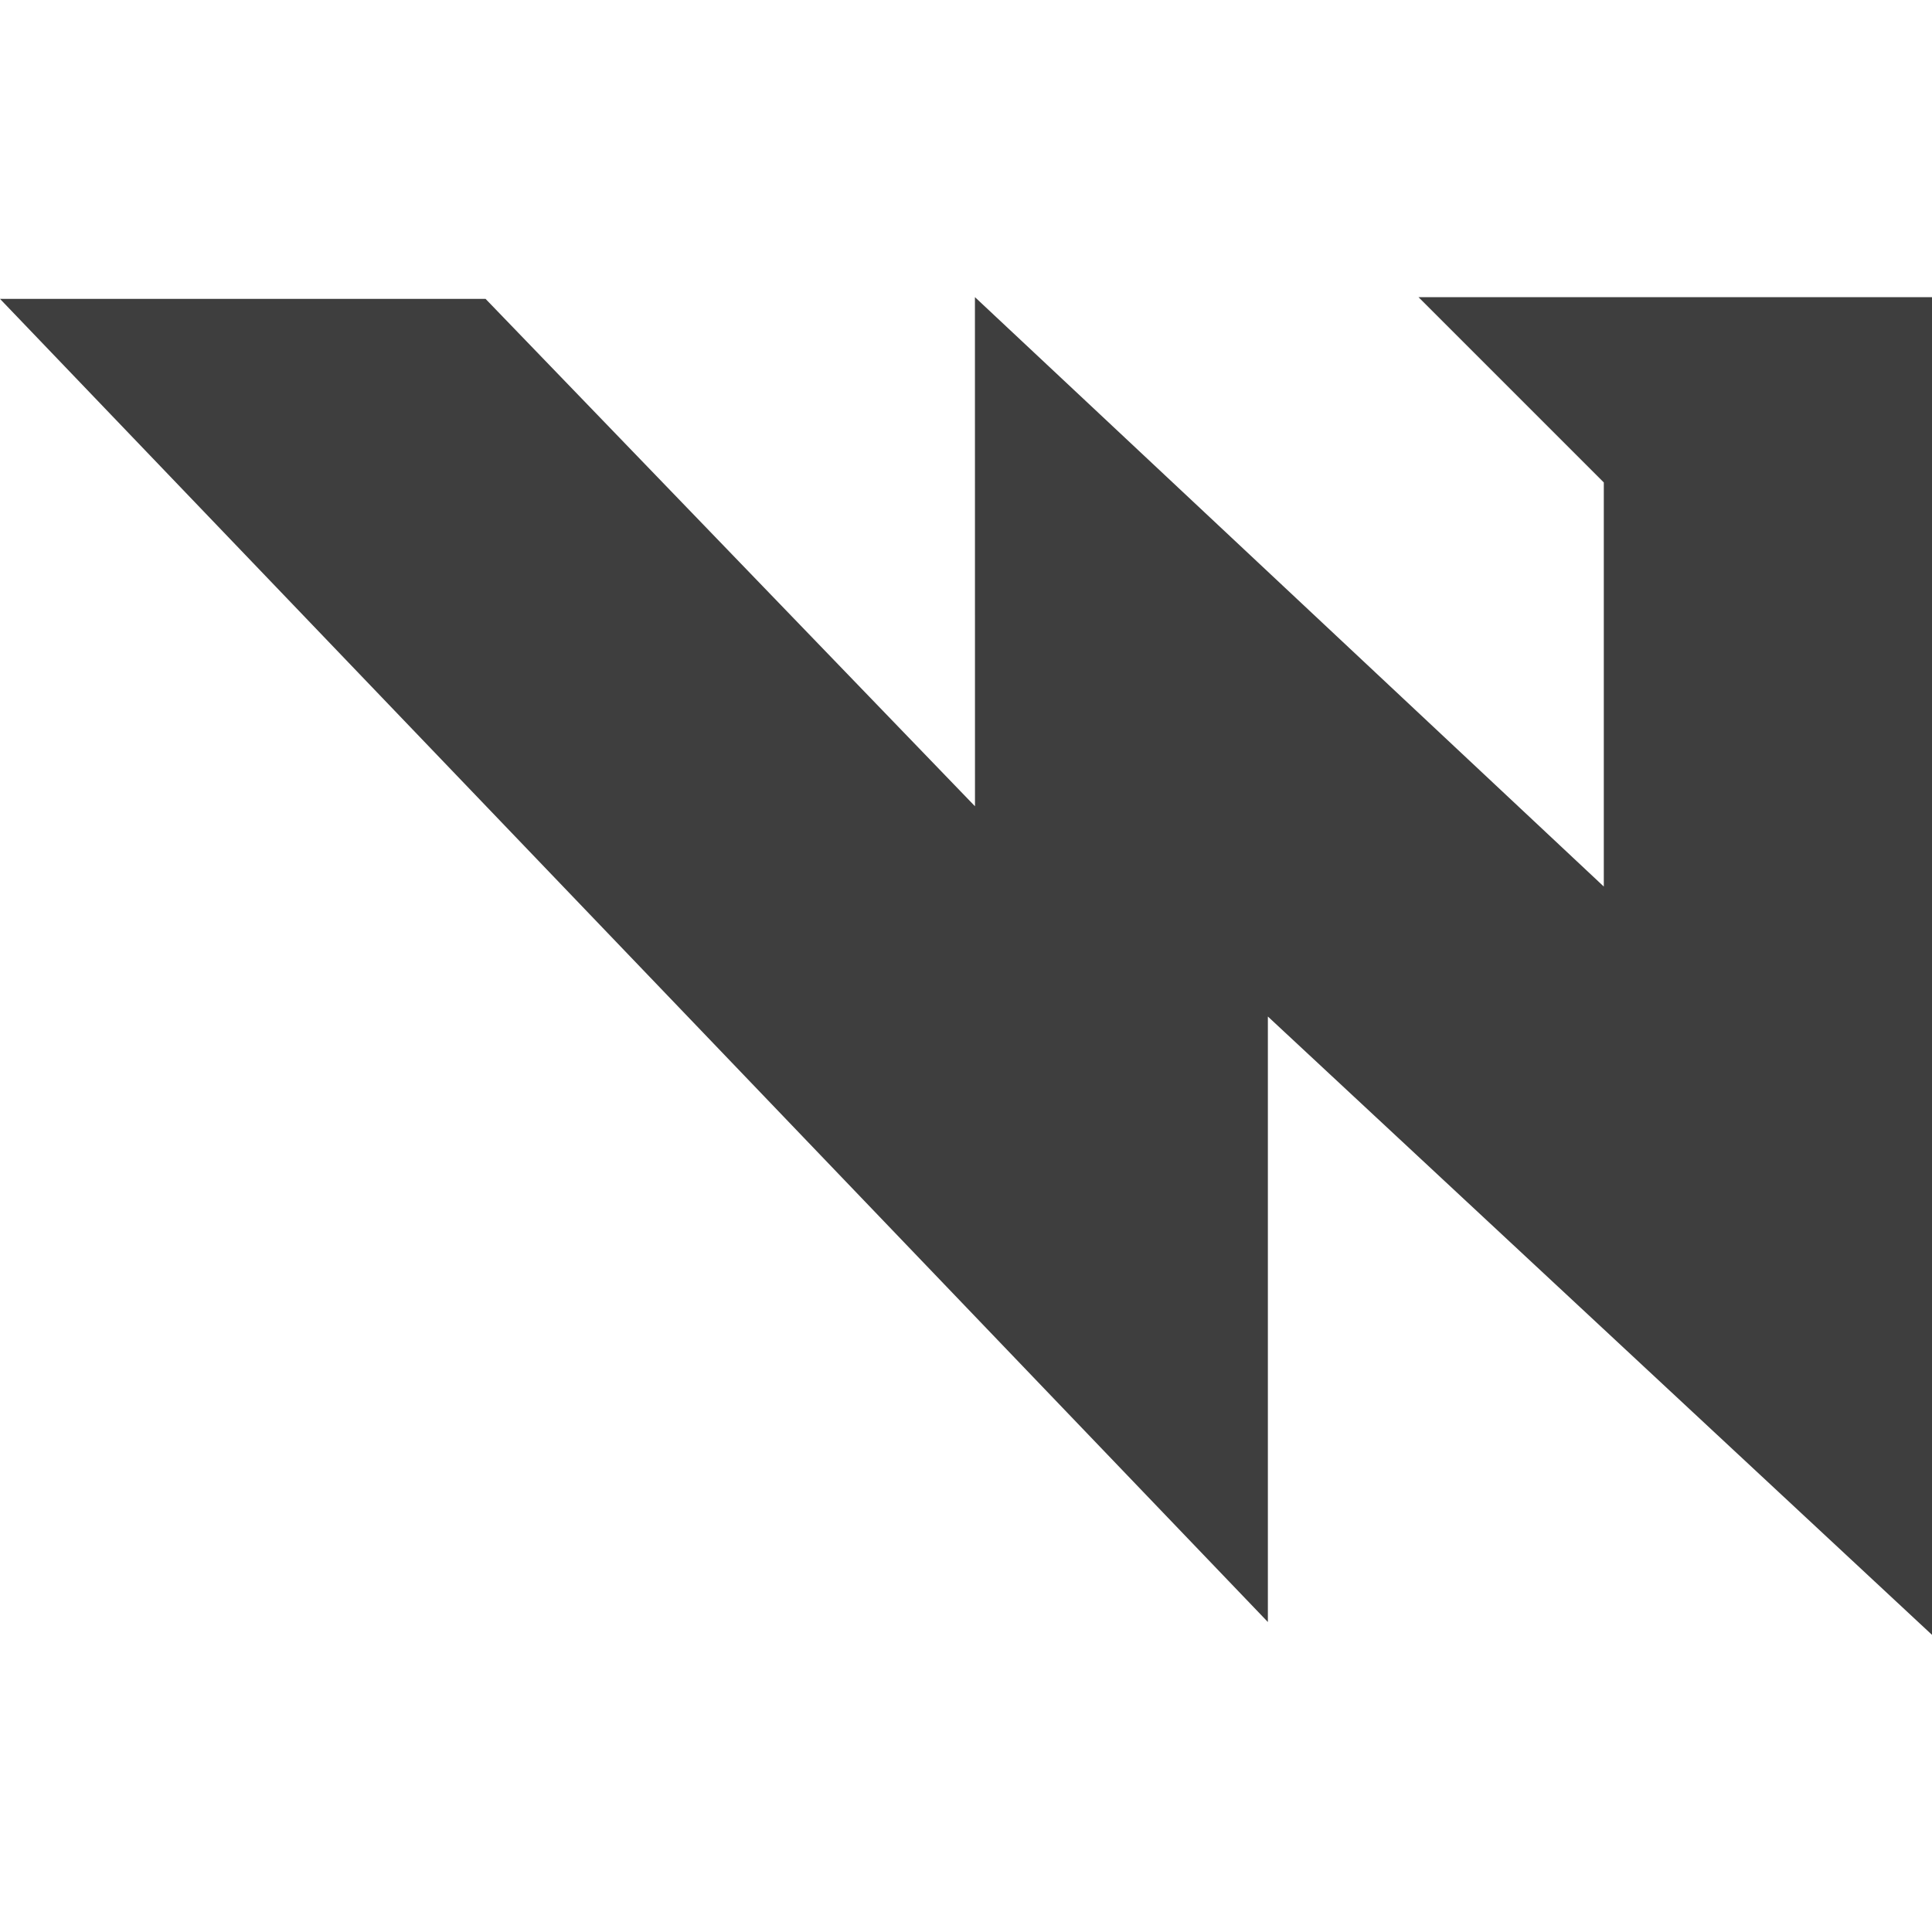 <?xml version="1.0" encoding="UTF-8"?>
<svg id="Layer_1" data-name="Layer 1" xmlns="http://www.w3.org/2000/svg" viewBox="0 0 400 400" fill='#3e3e3e'>
  <polygon points="0 61.88 100.53 61.88 201.86 166.93 201.85 61.52 332.05 183.55 332.05 99.89 293.68 61.52 400 61.52 400 338.48 262.5 210.46 262.5 335.82 0 61.88"/>
</svg>